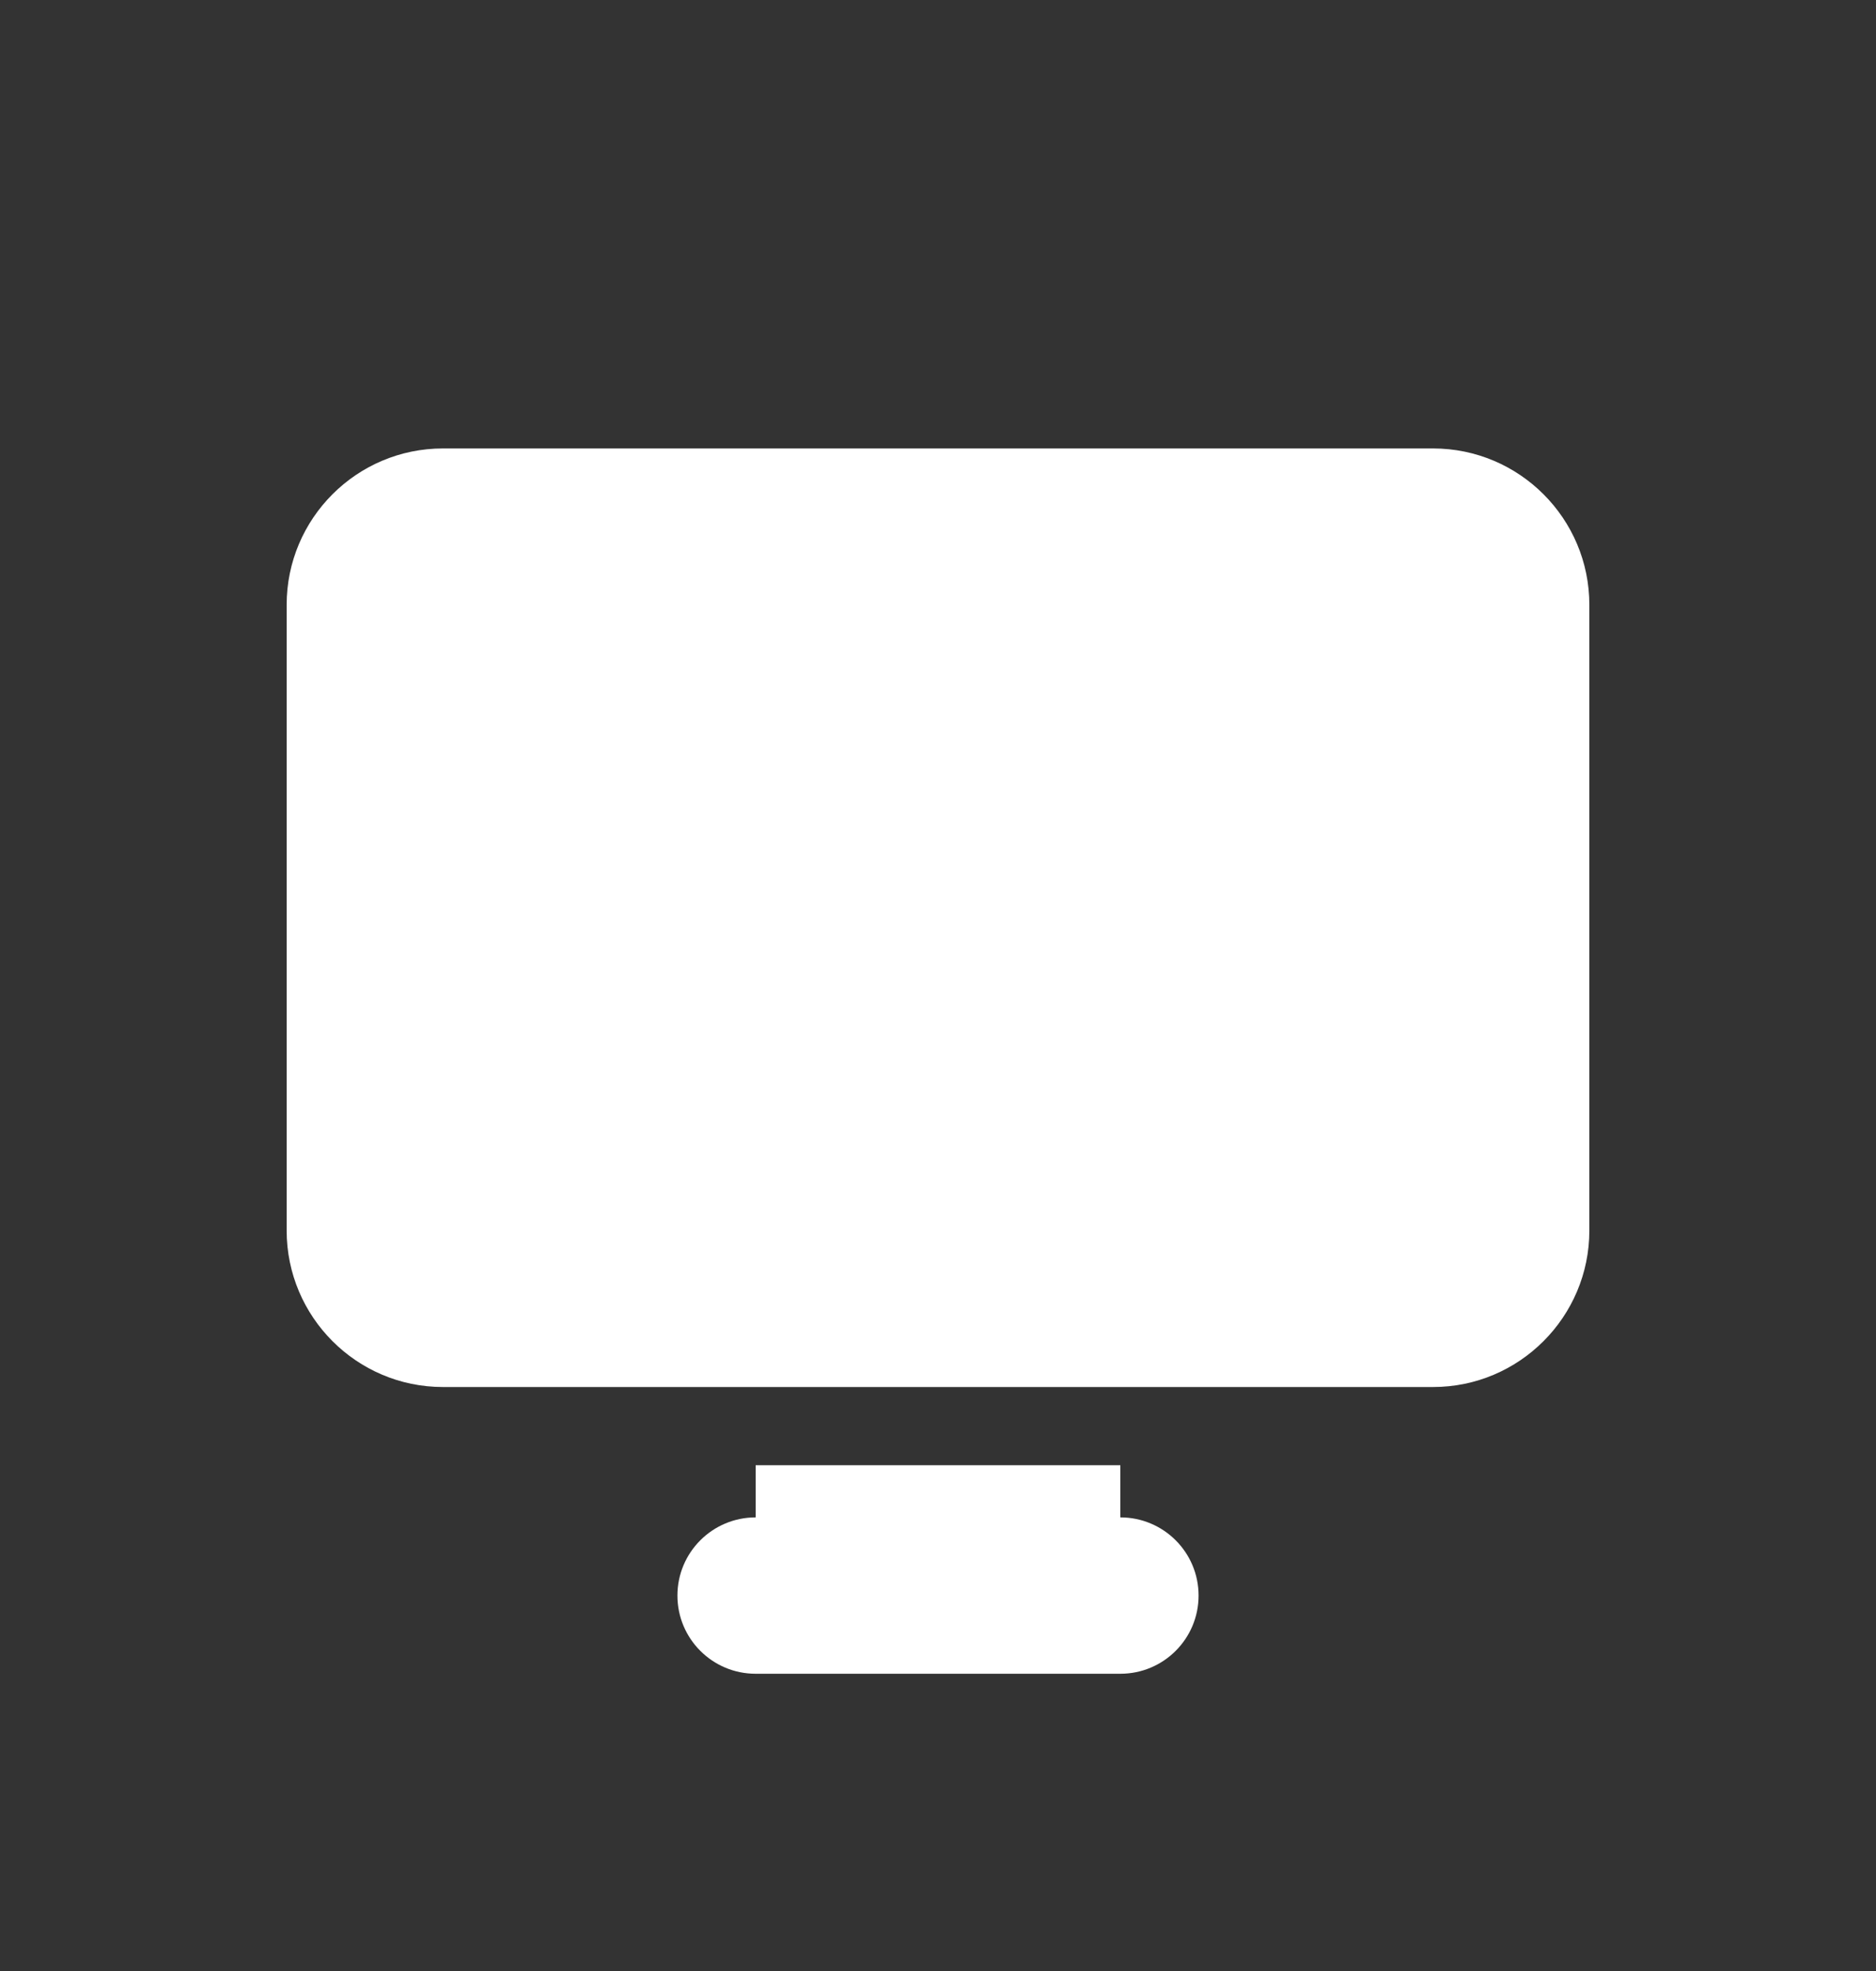 <svg width="20" height="21" viewBox="0 0 20 21" fill="none" xmlns="http://www.w3.org/2000/svg">
<rect x="0" y="0" width="20" height="21" fill="#333333" stroke="none"/>
<path d="M4.722 4.778C3.803 4.778 3.056 5.525 3.056 6.444V13.111C3.056 14.03 3.803 14.778 4.722 14.778H15.278C16.197 14.778 16.944 14.03 16.944 13.111V6.444C16.944 5.525 16.197 4.778 15.278 4.778H4.722ZM8.056 15.611V16.167C7.595 16.167 7.222 16.54 7.222 17C7.222 17.46 7.595 17.833 8.056 17.833H11.944C12.405 17.833 12.778 17.46 12.778 17C12.778 16.54 12.405 16.167 11.944 16.167V15.611H8.056Z" fill="white"/>
</svg>
